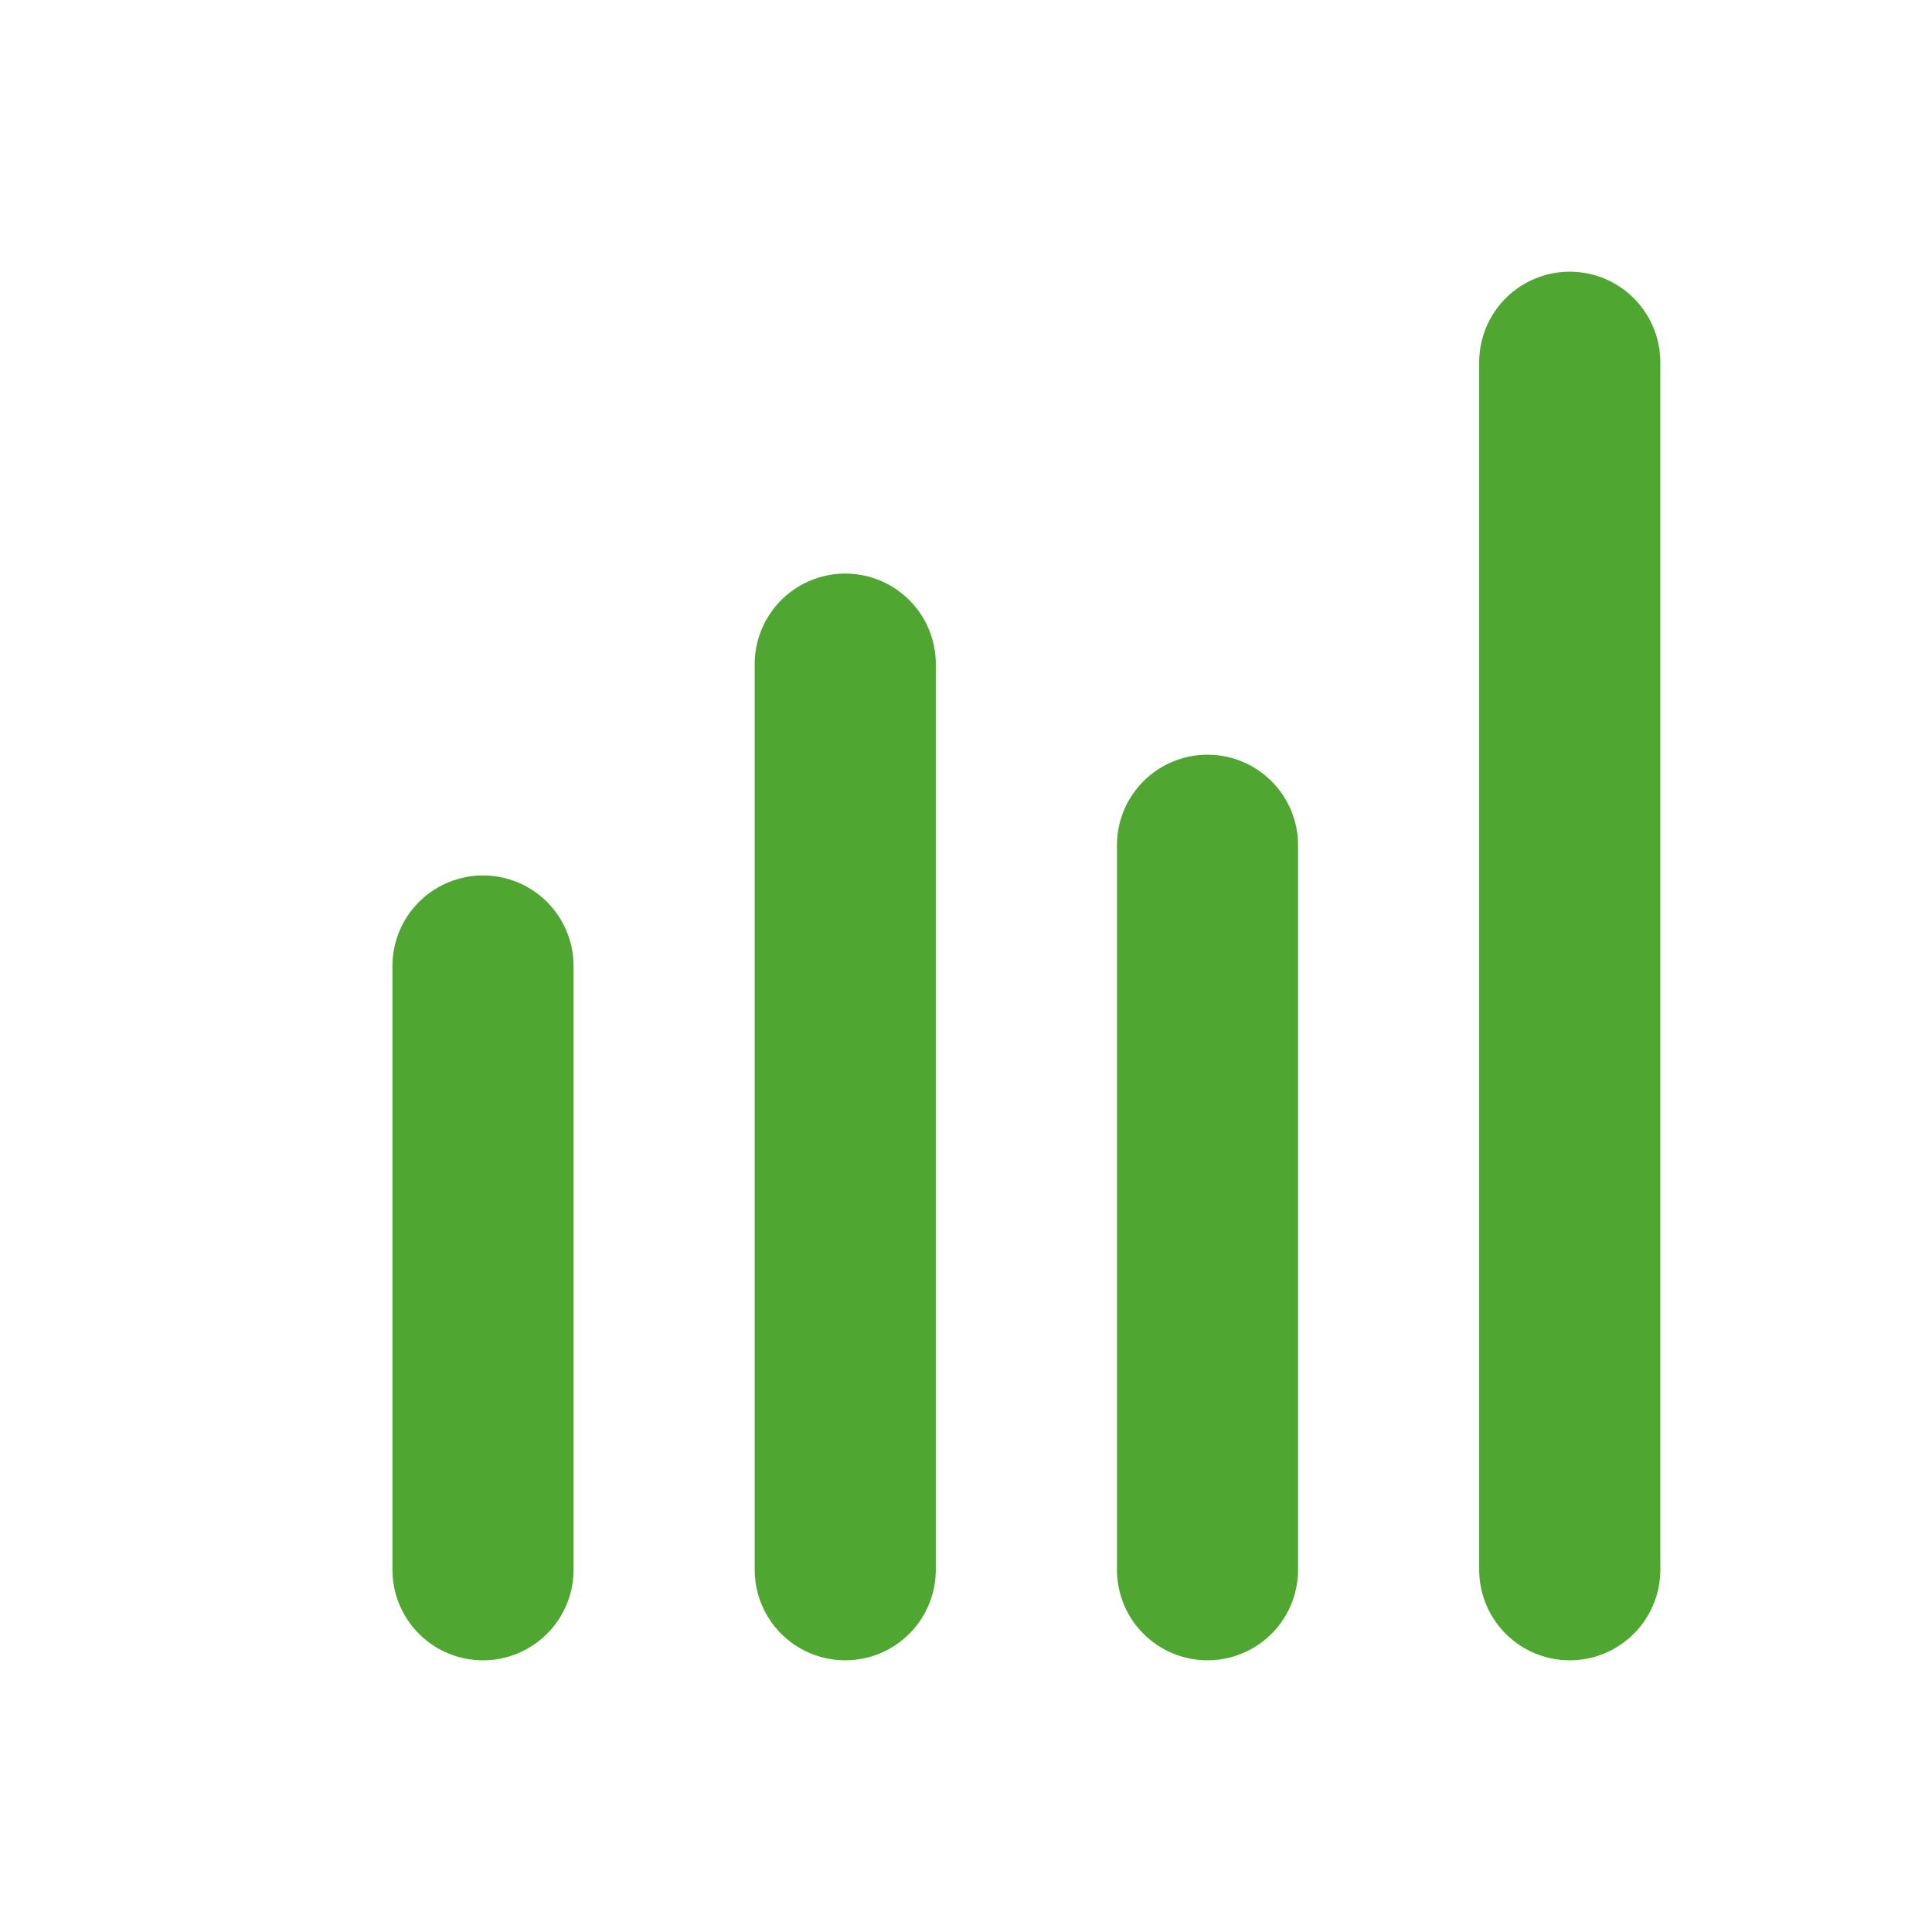 <svg width="16" height="16" viewBox="0 0 16 16" fill="none" xmlns="http://www.w3.org/2000/svg">
<g clip-path="url(#clip0_1489_25573)">
<path d="M4 8L4 13" stroke="#4FA630" stroke-width="1.5" stroke-linecap="round" stroke-linejoin="round"/>
<path d="M7 5.5L7 13" stroke="#4FA630" stroke-width="1.5" stroke-linecap="round" stroke-linejoin="round"/>
<path d="M10 7L10 13" stroke="#4FA630" stroke-width="1.5" stroke-linecap="round" stroke-linejoin="round"/>
<path d="M13 3L13 13" stroke="#4FA630" stroke-width="1.5" stroke-linecap="round" stroke-linejoin="round"/>
</g>
<defs>
<clipPath id="clip0_1489_25573">
<rect width="16" height="16" fill="white"/>
</clipPath>
</defs>
</svg>
